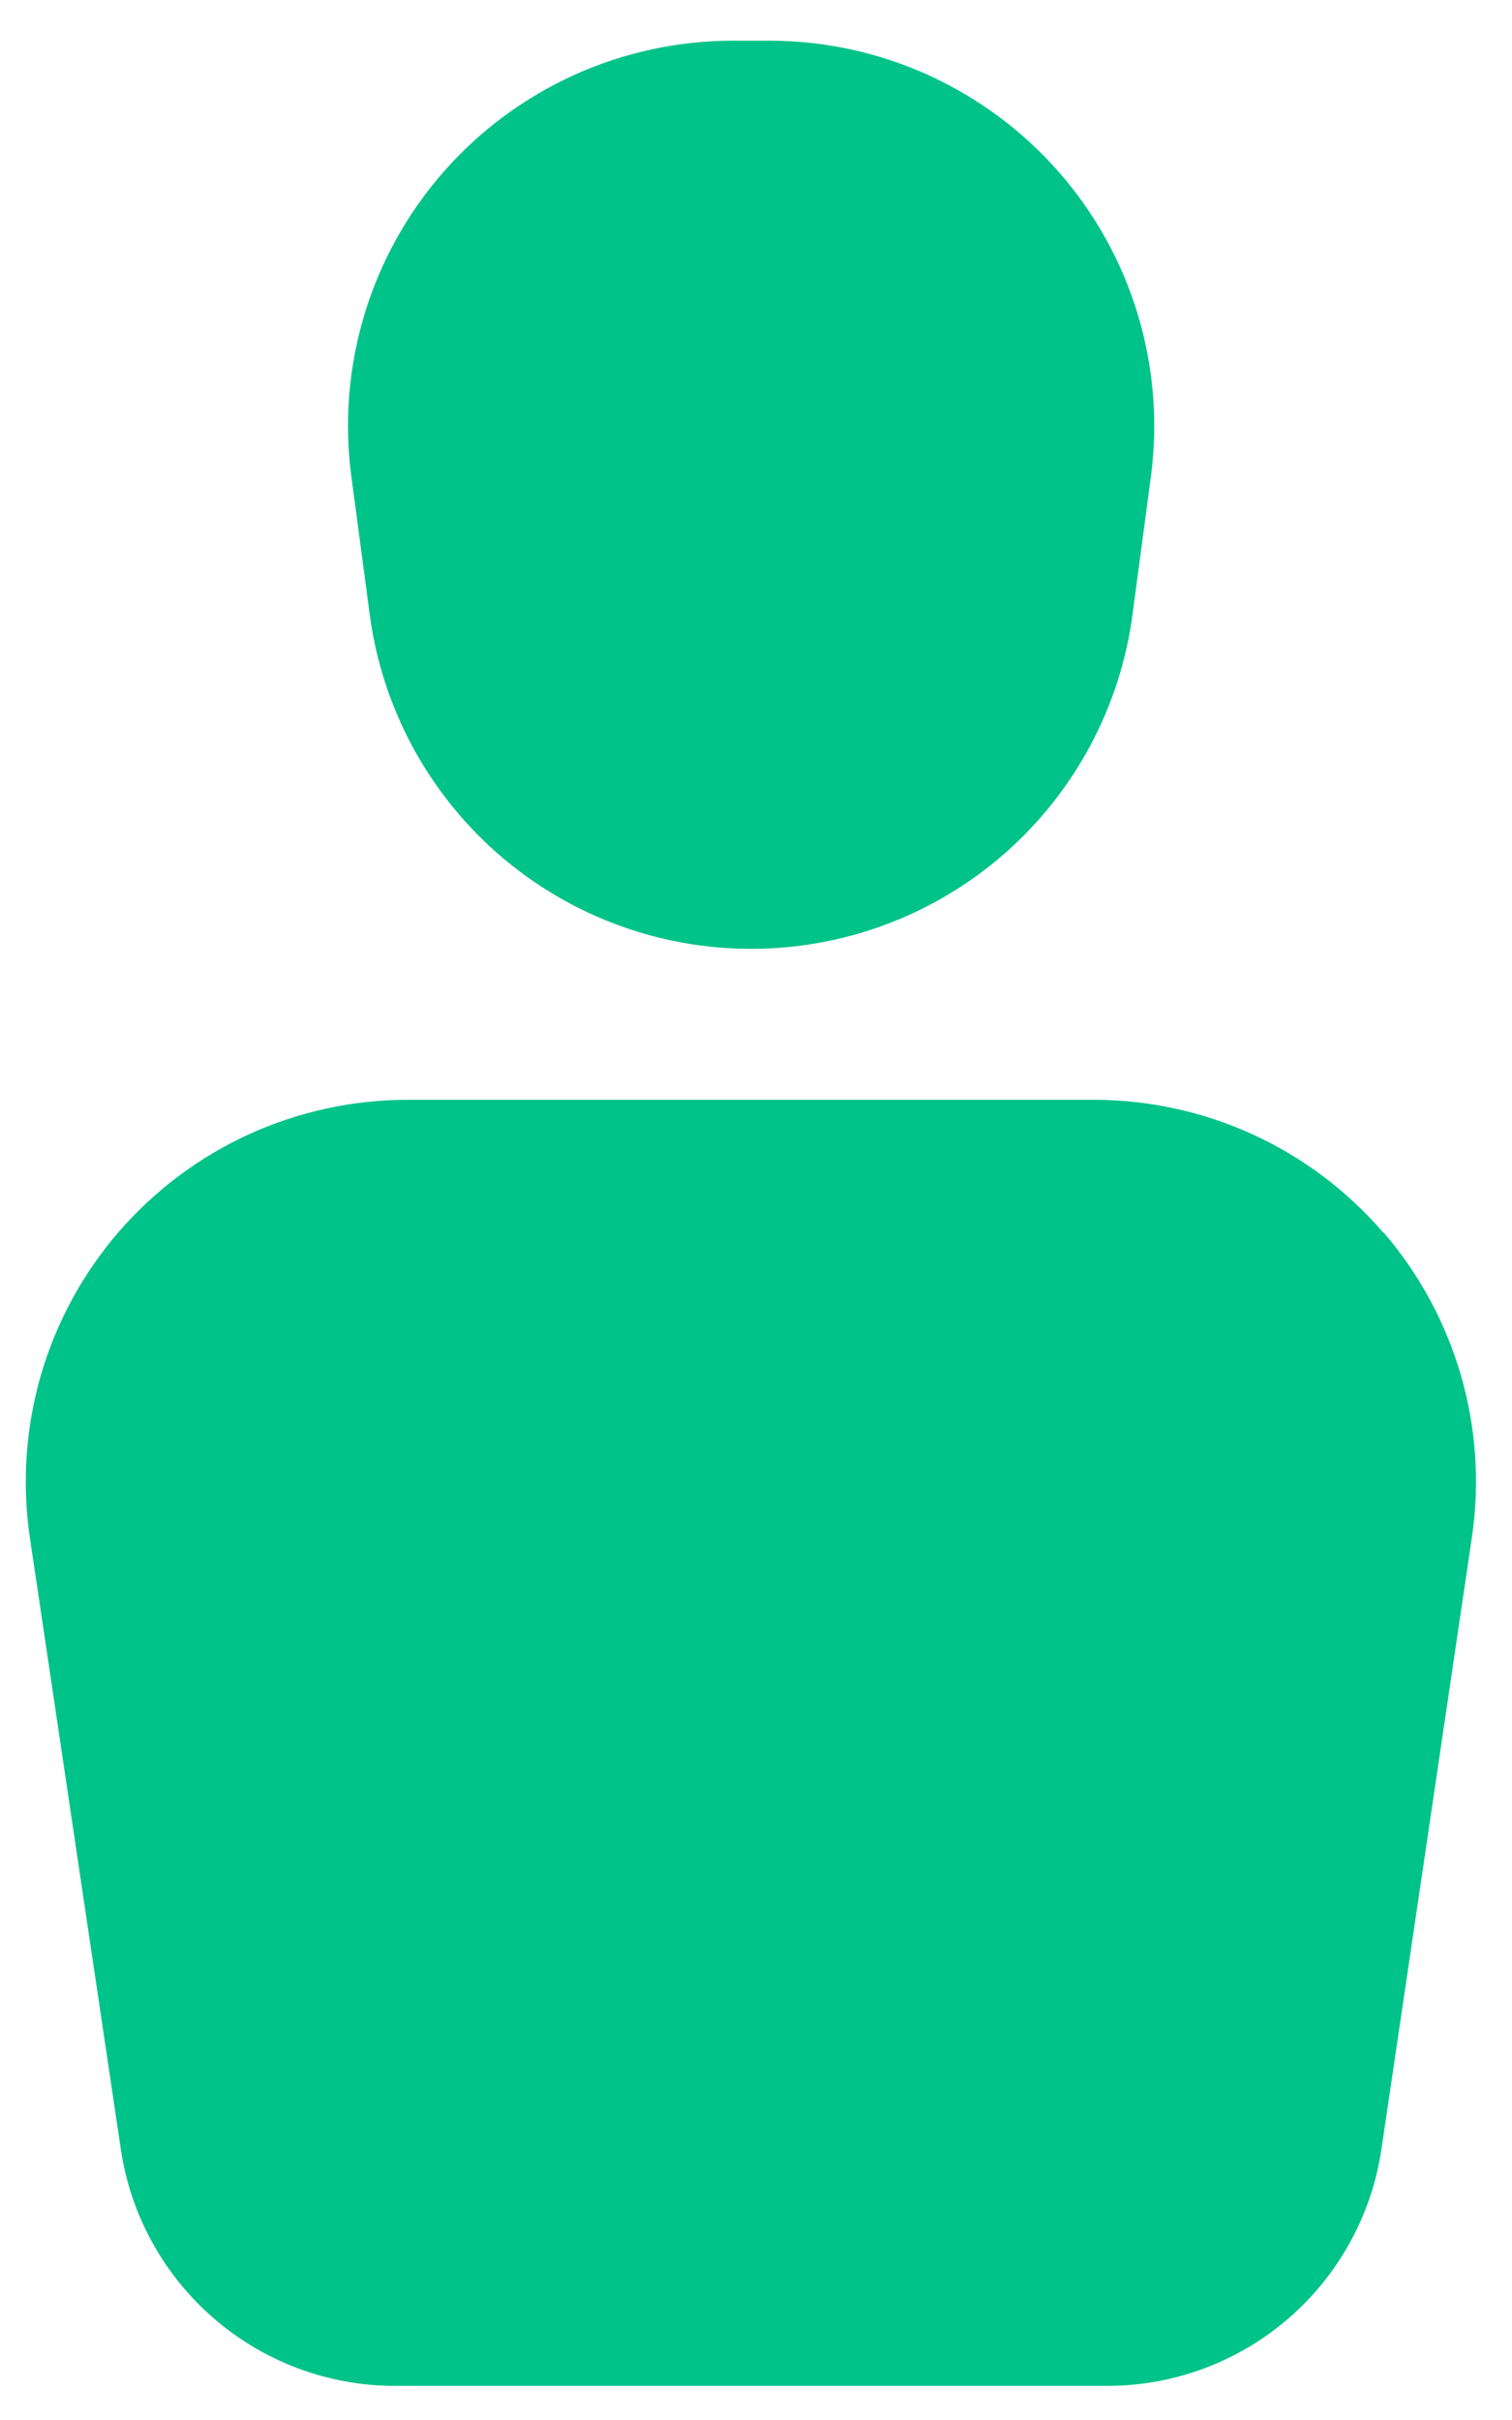 <svg width="20" height="32" viewBox="0 0 20 32" fill="none" xmlns="http://www.w3.org/2000/svg">
<path d="M4.647 6.297C4.552 5.578 4.612 4.848 4.822 4.154C5.032 3.46 5.388 2.819 5.866 2.274C6.344 1.728 6.933 1.292 7.593 0.992C8.254 0.693 8.97 0.538 9.695 0.538H10.176C10.901 0.538 11.617 0.693 12.278 0.992C12.938 1.292 13.527 1.728 14.005 2.274C14.483 2.819 14.839 3.46 15.049 4.154C15.259 4.848 15.319 5.578 15.224 6.297L14.981 8.121C14.82 9.345 14.219 10.469 13.291 11.284C12.363 12.098 11.17 12.547 9.935 12.547C8.701 12.547 7.508 12.098 6.58 11.284C5.652 10.469 5.051 9.345 4.89 8.121L4.647 6.297ZM18.299 16.301C17.825 15.75 17.238 15.307 16.578 15.004C15.918 14.701 15.2 14.544 14.474 14.543H5.397C4.671 14.542 3.953 14.698 3.292 14.999C2.632 15.301 2.044 15.742 1.569 16.291C1.094 16.841 0.744 17.486 0.541 18.183C0.339 18.881 0.289 19.614 0.395 20.332L1.599 28.425C1.729 29.293 2.166 30.085 2.831 30.659C3.495 31.232 4.343 31.548 5.22 31.549H14.65C15.528 31.548 16.376 31.232 17.041 30.659C17.705 30.085 18.142 29.293 18.272 28.425L19.469 20.332C19.576 19.614 19.526 18.882 19.324 18.185C19.122 17.489 18.772 16.843 18.299 16.294V16.301Z" fill="#00C389"/>
</svg>
